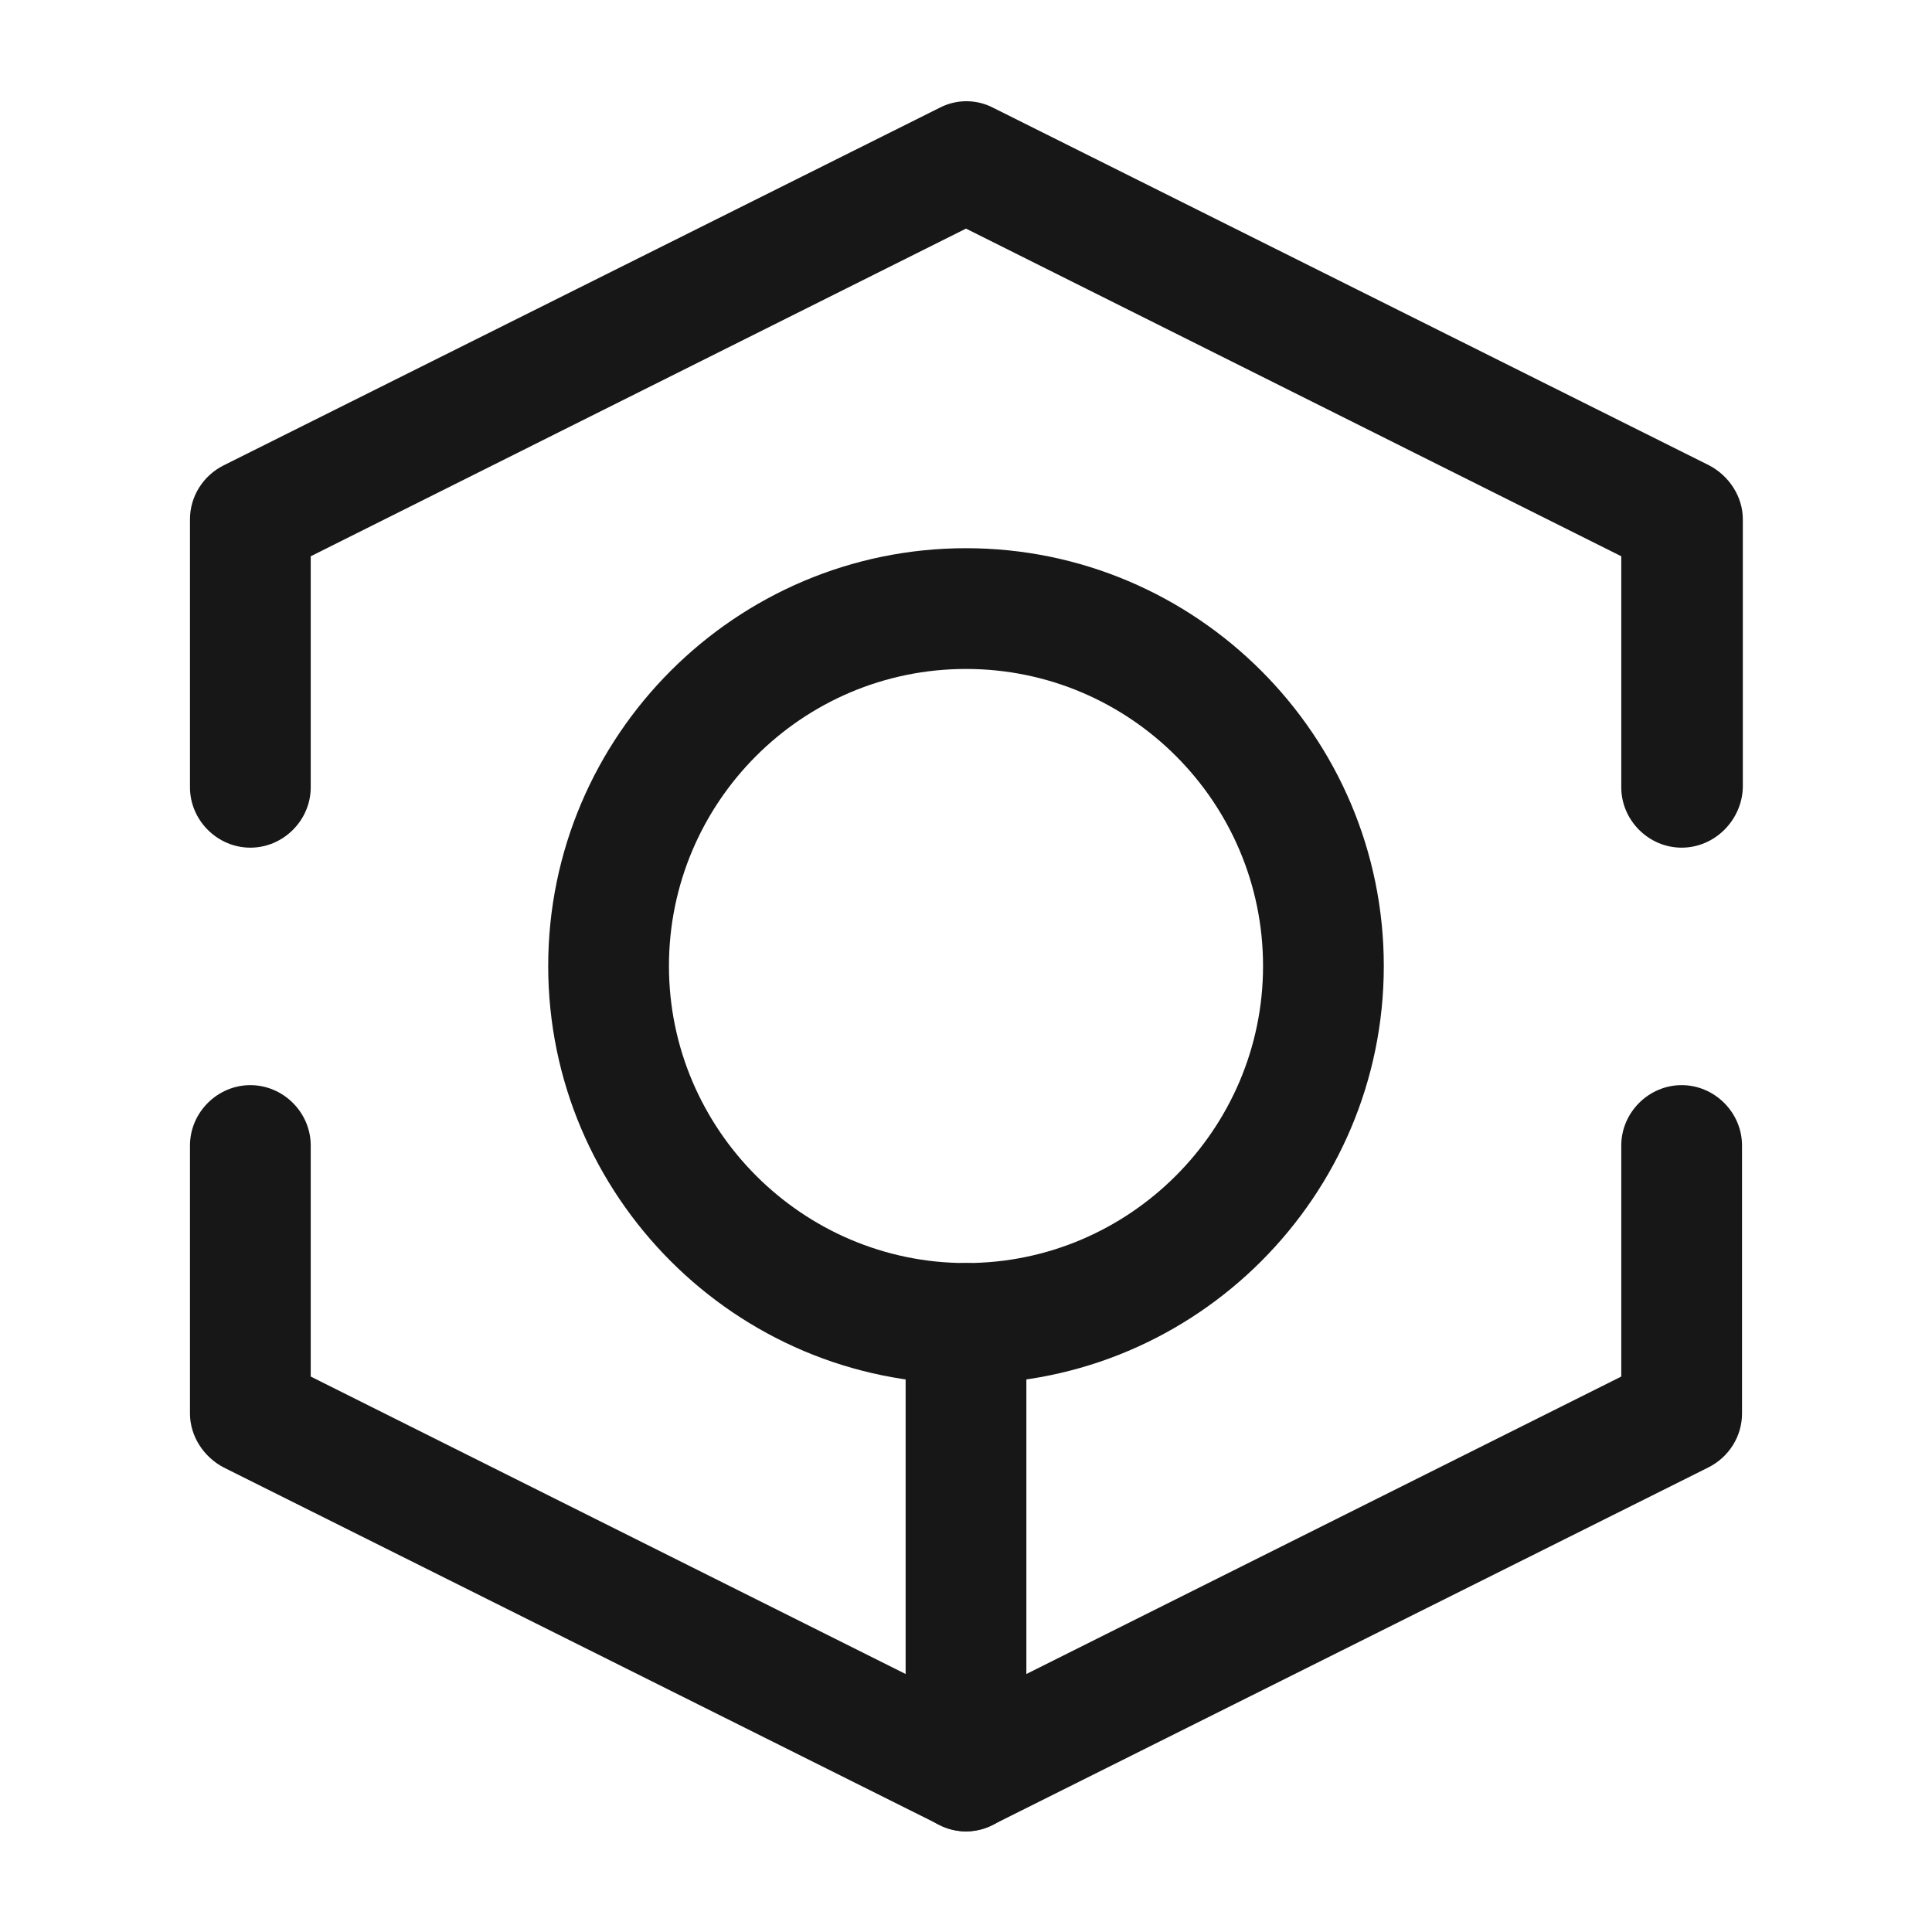 <svg width="24" height="24" viewBox="0 0 24 24" fill="none" xmlns="http://www.w3.org/2000/svg">
<path d="M20.89 10.53C20.48 10.53 20.14 10.19 20.14 9.78V6.91L12 2.84L3.86 6.91V9.78C3.86 10.19 3.52 10.53 3.11 10.53C2.7 10.53 2.36 10.19 2.36 9.78V6.45C2.36 6.17 2.52 5.91 2.78 5.78L11.67 1.34C11.88 1.23 12.13 1.23 12.34 1.34L21.23 5.78C21.48 5.91 21.65 6.17 21.65 6.45V9.78C21.64 10.19 21.3 10.53 20.89 10.53Z" fill="#171717"/>
<path d="M12 22.75C11.88 22.75 11.77 22.72 11.67 22.67L2.78 18.23C2.53 18.1 2.36 17.84 2.36 17.56V14.23C2.36 13.82 2.7 13.48 3.11 13.48C3.52 13.48 3.86 13.82 3.86 14.23V17.1L12 21.17L20.14 17.1V14.23C20.14 13.82 20.48 13.48 20.89 13.48C21.3 13.48 21.64 13.82 21.64 14.23V17.56C21.64 17.84 21.48 18.1 21.22 18.23L12.33 22.67C12.23 22.72 12.12 22.75 12 22.75Z" fill="#171717"/>
<path d="M12 22.75C11.59 22.75 11.25 22.41 11.25 22V16.44C11.25 16.03 11.59 15.69 12 15.69C12.41 15.69 12.75 16.03 12.75 16.44V22C12.75 22.41 12.41 22.75 12 22.75Z" fill="#171717"/>
<path d="M12 17.19C9.14 17.19 6.81 14.86 6.81 12C6.81 9.14 9.14 6.81 12 6.81C14.86 6.81 17.19 9.14 17.19 12C17.19 14.86 14.86 17.19 12 17.19ZM12 8.31C9.96 8.31 8.31 9.97 8.31 12C8.31 14.03 9.97 15.69 12 15.69C14.03 15.69 15.69 14.03 15.69 12C15.69 9.97 14.04 8.31 12 8.31Z" fill="#171717"/>
</svg>
